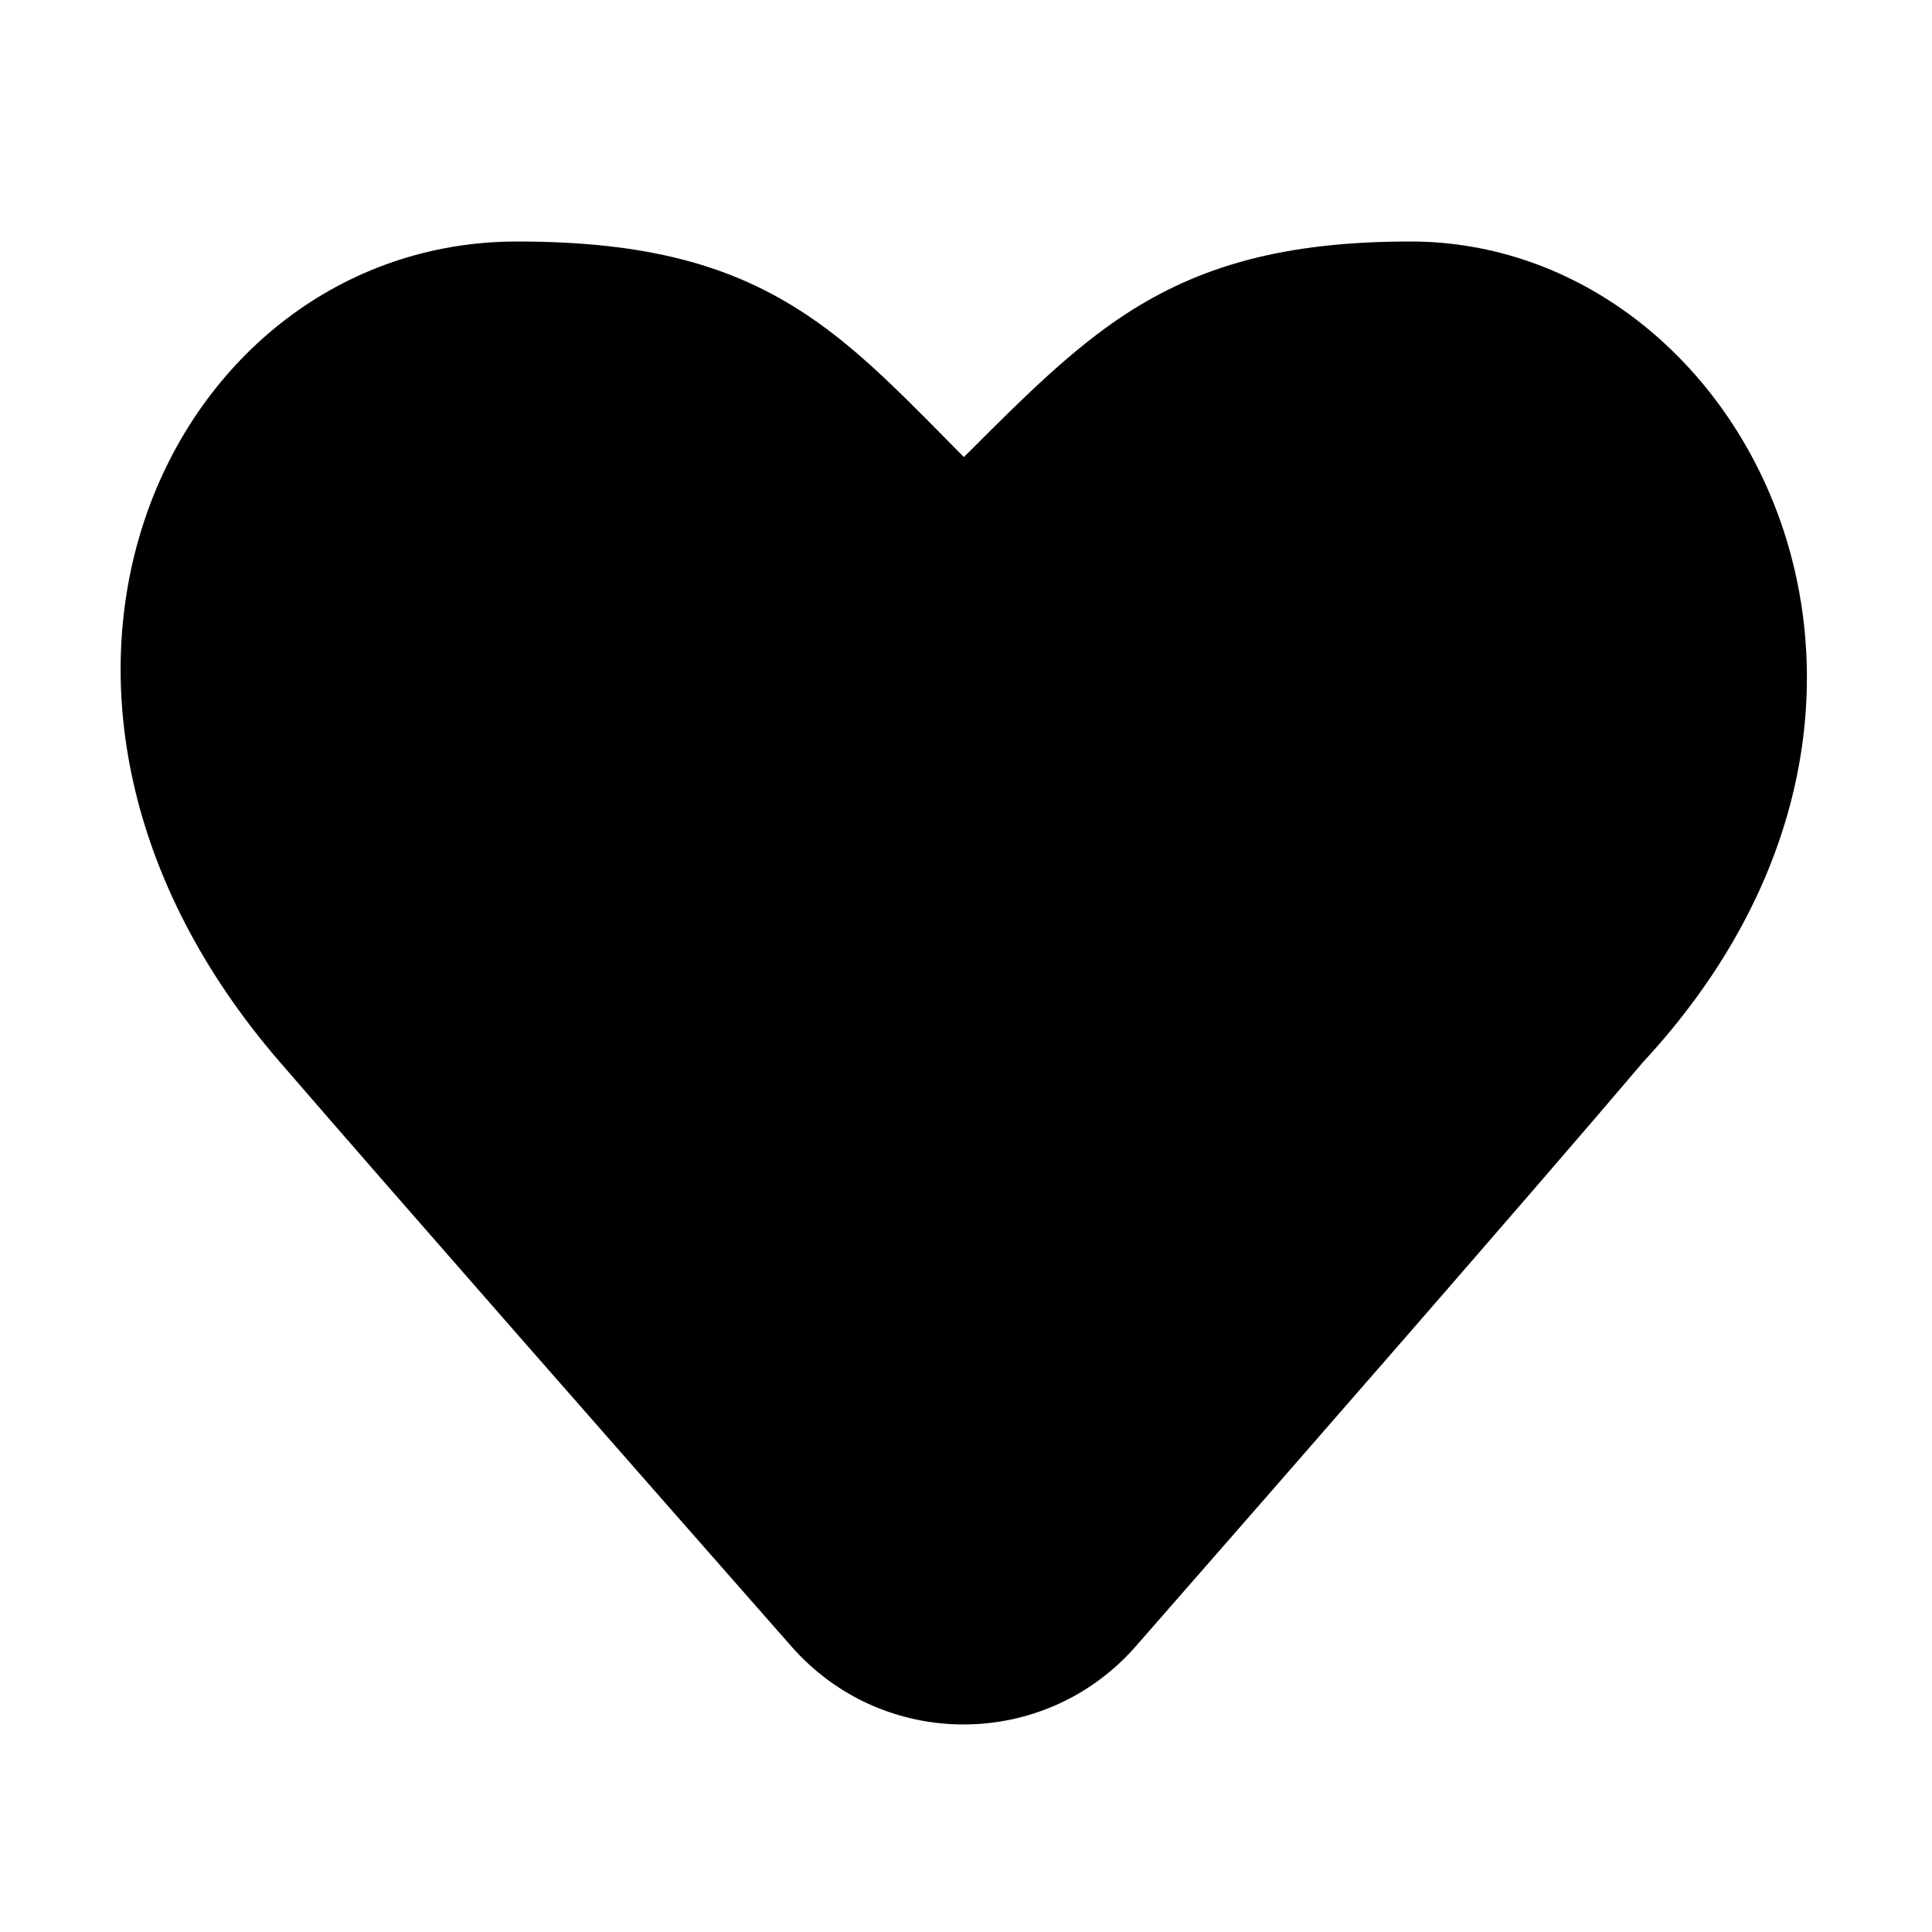 <svg width="16" height="16" viewBox="0 0 16 16" fill="none" xmlns="http://www.w3.org/2000/svg">
<path d="M4.283 2C2.822 2 1.655 2.962 1.204 4.286C0.75 5.62 1.02 7.293 2.314 8.791C3.262 9.889 5.304 12.214 6.556 13.637C7.313 14.497 8.651 14.496 9.406 13.634C10.664 12.197 12.72 9.842 13.607 8.796C16.401 5.783 14.443 2 11.68 2C10.636 2 9.934 2.201 9.315 2.606C8.876 2.894 8.479 3.289 8.046 3.722L7.982 3.785C7.932 3.735 7.884 3.686 7.836 3.637C7.723 3.523 7.613 3.411 7.493 3.293C7.236 3.041 6.977 2.805 6.683 2.609C6.069 2.199 5.363 2 4.283 2Z" fill="black"/>
</svg>
